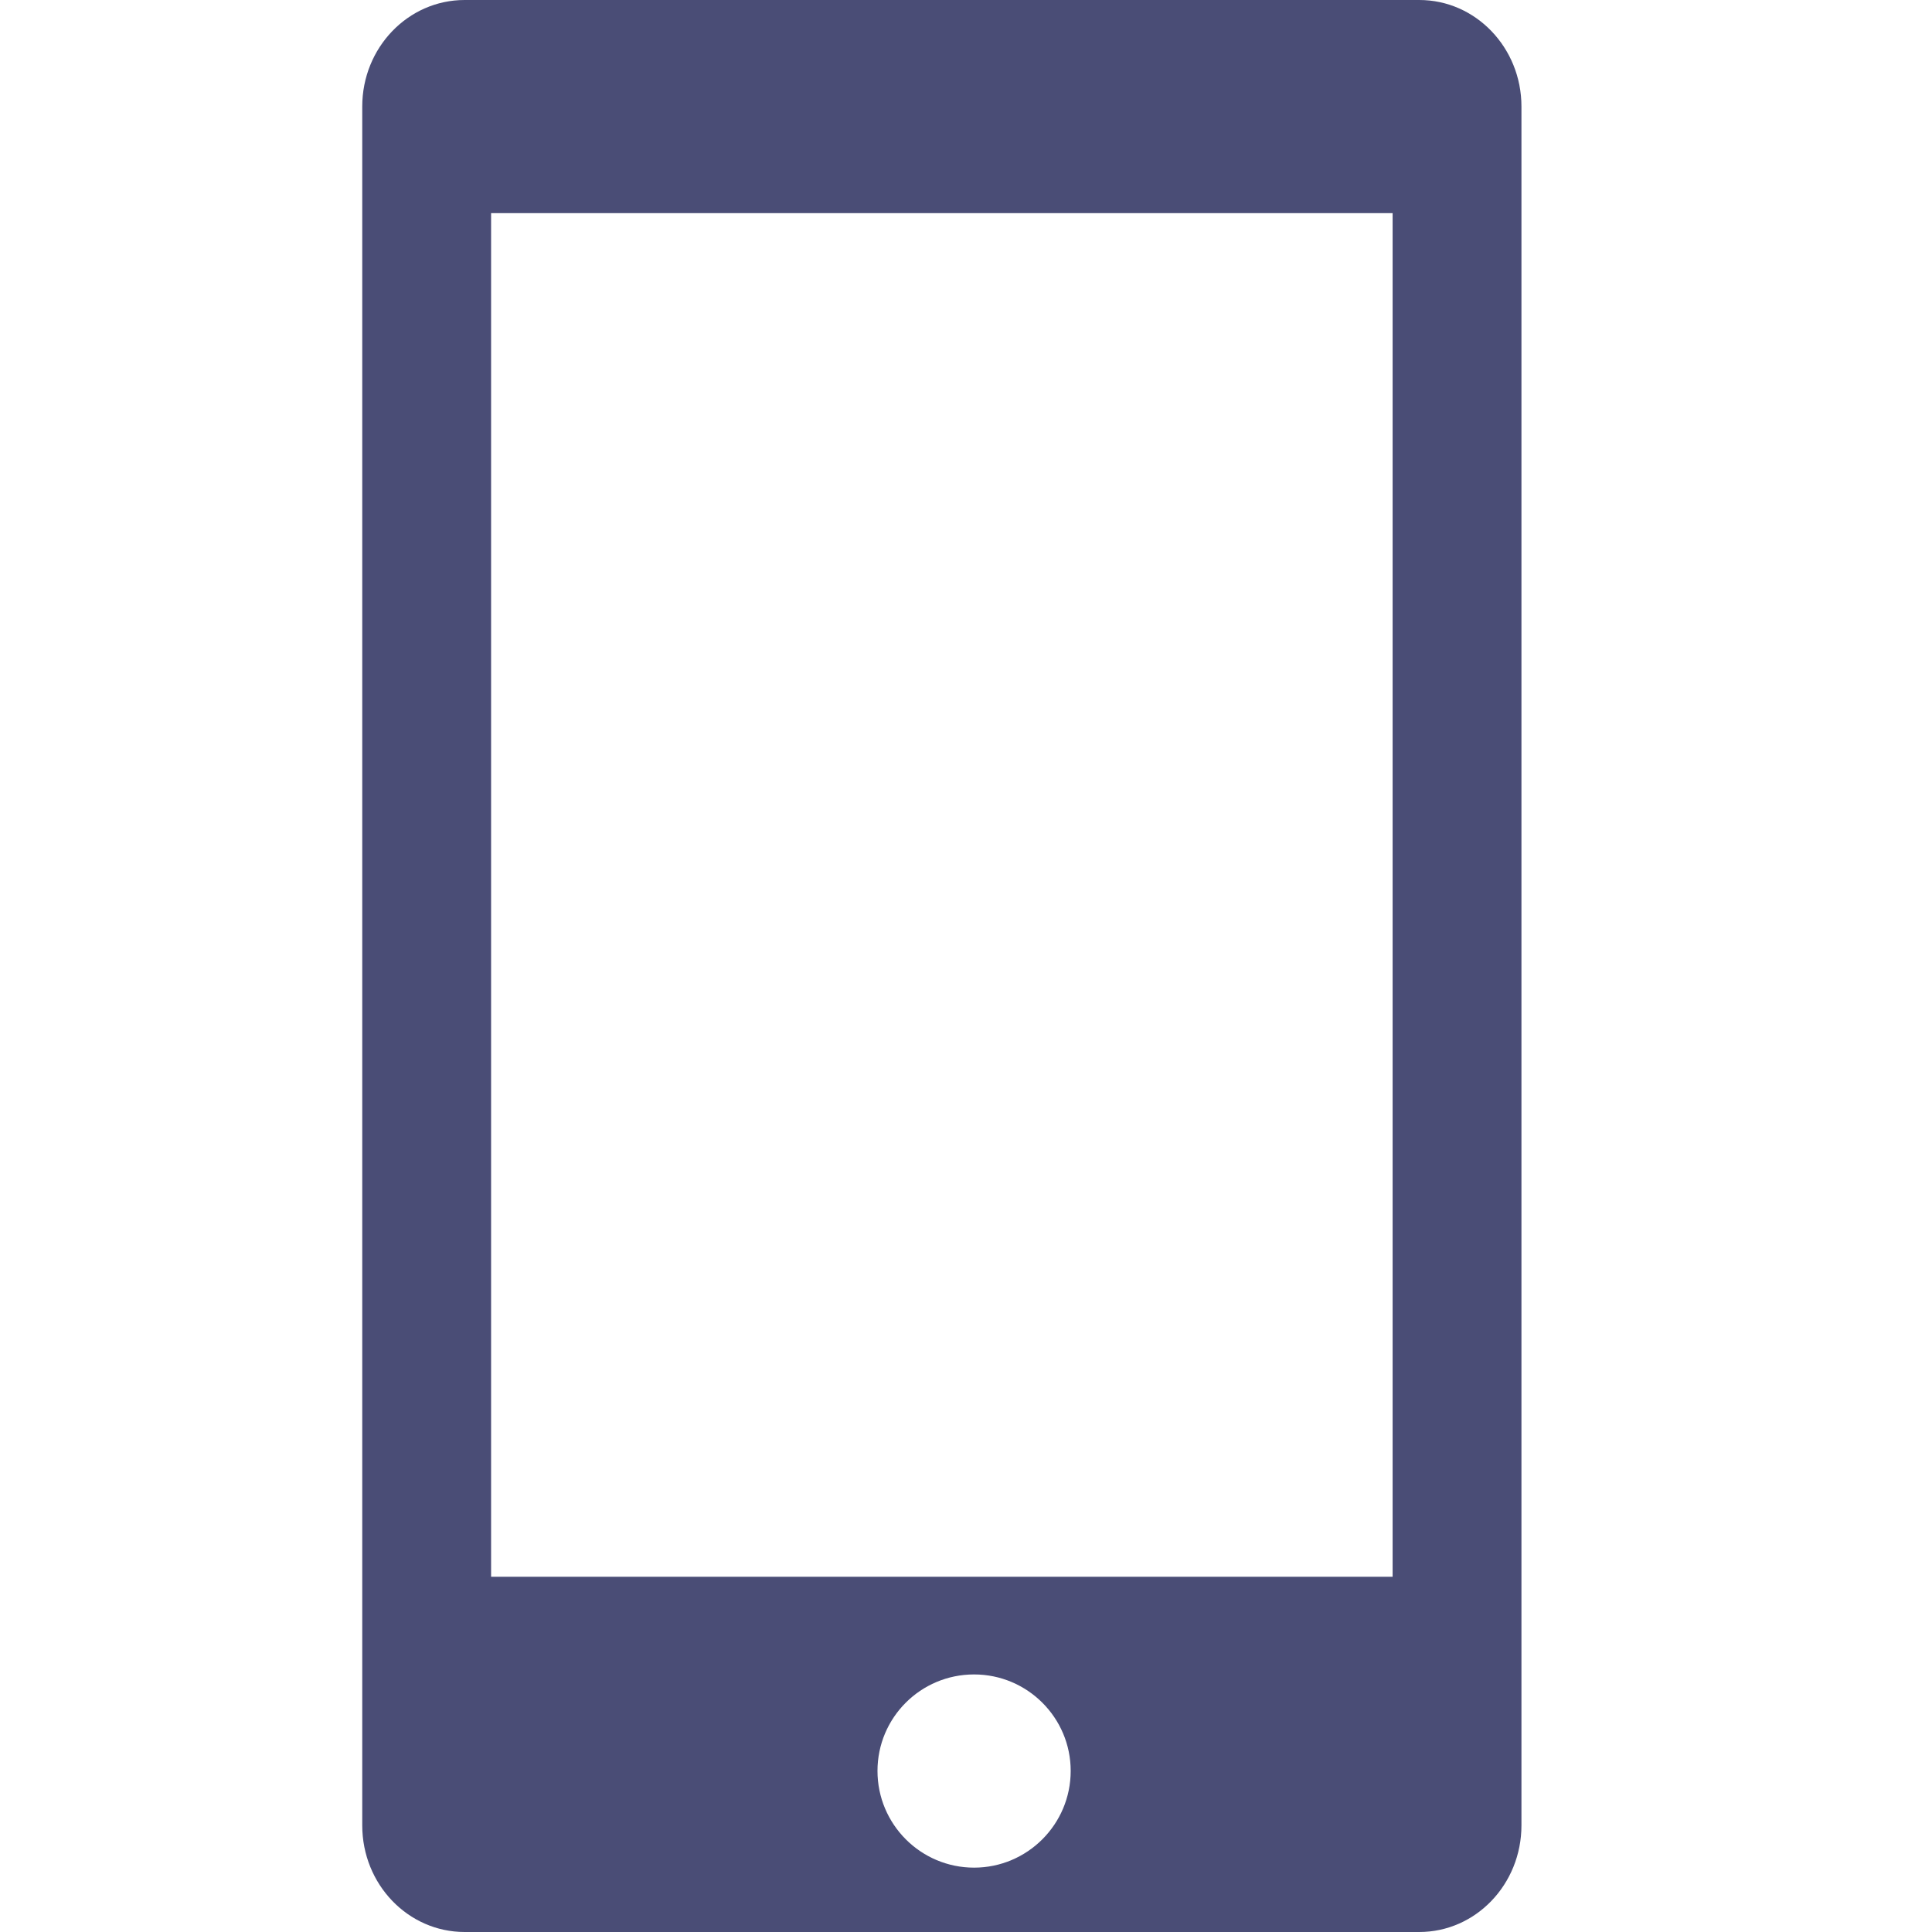 <?xml version="1.0" encoding="UTF-8"?>
<svg width="16px" height="16px" viewBox="0 0 16 16" version="1.1" xmlns="http://www.w3.org/2000/svg" xmlns:xlink="http://www.w3.org/1999/xlink">
    <title>移动端集成</title>
    <g id="移动端集成" stroke="none" stroke-width="1" fill="none" fill-rule="evenodd">
        <path d="M11.754,16 L3.848,16 C3.379,16 3,15.605 3,15.117 L3,0.882 C3,0.395 3.379,0 3.848,0 L11.754,0 C12.221,0 12.6,0.395 12.6,0.882 L12.6,15.117 C12.6,15.605 12.221,16 11.754,16 Z M8.067,15.467 C8.508,15.467 8.867,15.108 8.867,14.666 C8.867,14.225 8.508,13.867 8.067,13.867 C7.624,13.867 7.267,14.225 7.267,14.666 C7.267,15.108 7.625,15.467 8.067,15.467 Z M11.267,1.765 L4.334,1.765 L4.067,1.765 L4.067,13.058 L4.334,13.058 L11.267,13.058 L11.533,13.058 L11.533,1.765 L11.267,1.765 Z" id="形状" fill="#4A4D76" fill-rule="nonzero"></path>
    </g>
</svg>